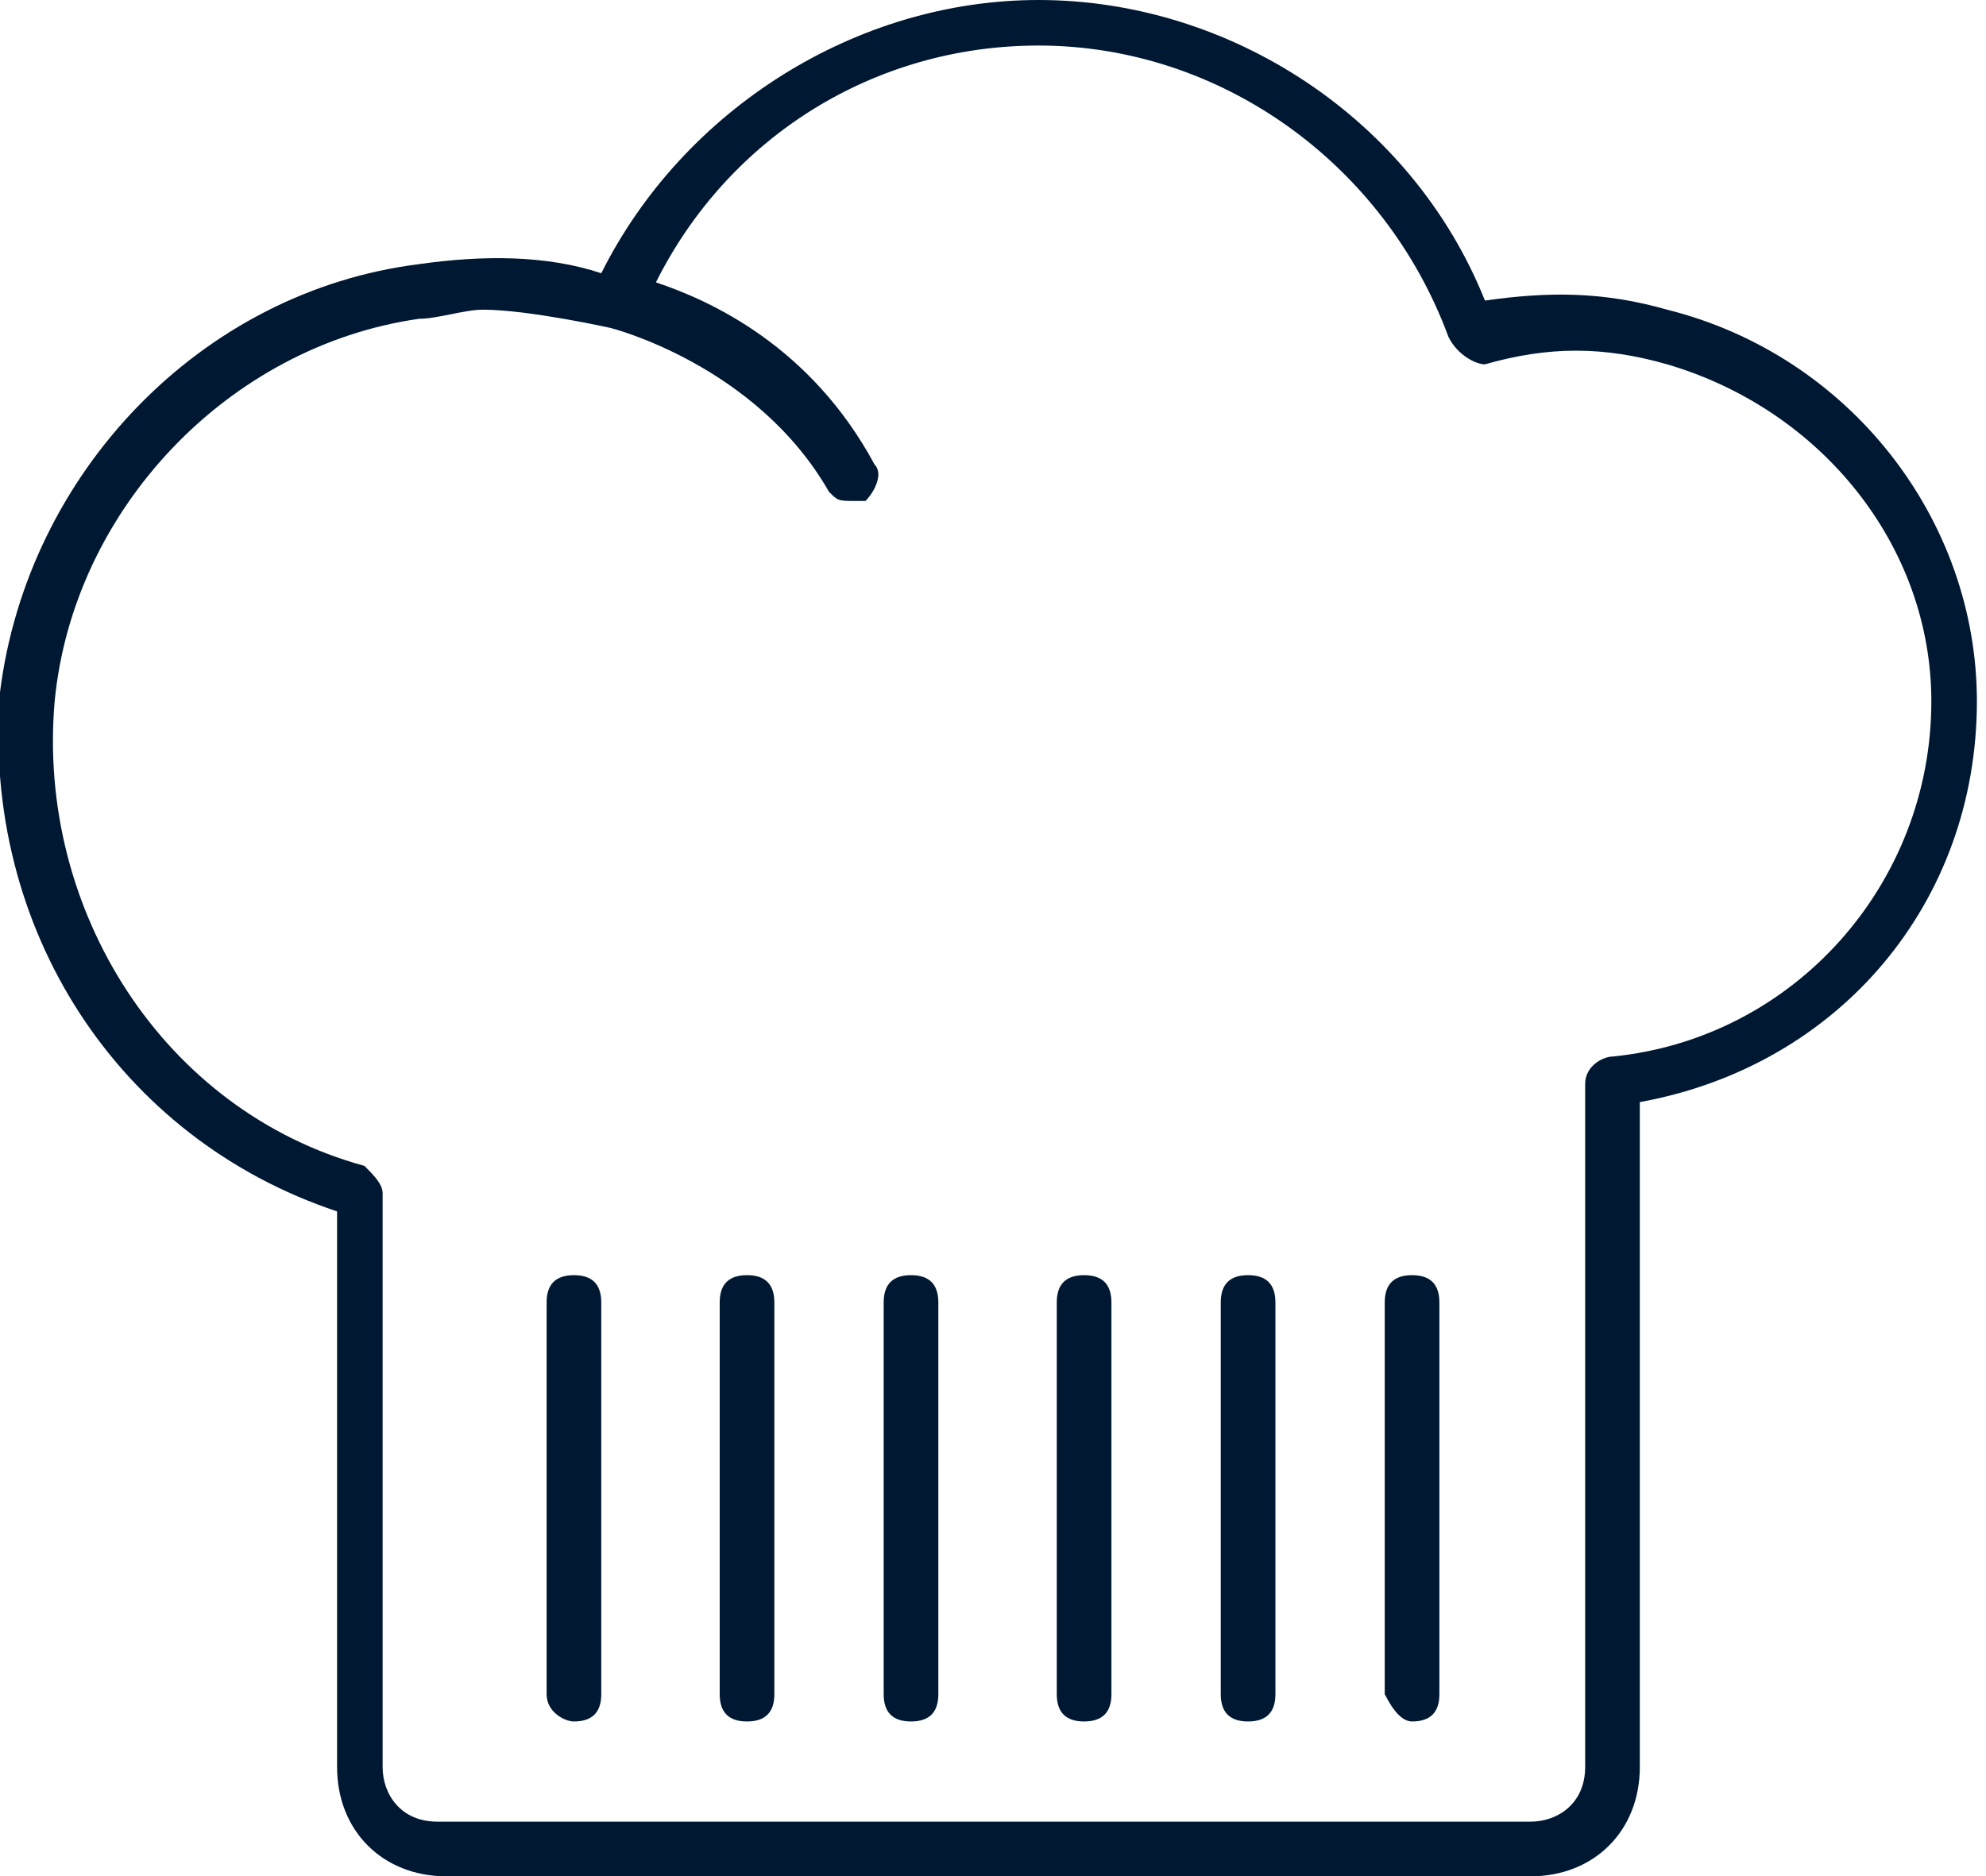 <?xml version="1.0" encoding="utf-8"?>
<!-- Generator: Adobe Illustrator 23.1.1, SVG Export Plug-In . SVG Version: 6.00 Build 0)  -->
<svg version="1.1" id="Layer_1" xmlns="http://www.w3.org/2000/svg" xmlns:xlink="http://www.w3.org/1999/xlink" x="0px" y="0px"
	viewBox="0 0 21.8 20.6" style="enable-background:new 0 0 21.8 20.6;" xml:space="preserve">
<g>
	<path fill="#001832" d="M3.7,13.3v6.1c0,0.7,0.5,1.2,1.2,1.2h11.9c0.7,0,1.2-0.5,1.2-1.2v-7.3c2.2-0.4,3.7-2.2,3.7-4.4c0-2-1.4-3.8-3.4-4.3
		c-0.7-0.2-1.3-0.2-2-0.1c-0.8-2-2.8-3.3-4.9-3.3c-2,0-3.9,1.2-4.8,3C6,2.8,5.3,2.8,4.6,2.9C2.2,3.2,0.3,5.2,0,7.6
		C-0.2,10.2,1.3,12.5,3.7,13.3z M0.6,7.7c0.2-2.1,1.9-3.9,4-4.2c0.2,0,0.5-0.1,0.7-0.1c0.5,0,1.4,0.2,1.4,0.2S8.3,4,9.1,5.4
		c0.1,0.1,0.1,0.1,0.3,0.1c0.1,0,0.1,0,0.1,0c0.1-0.1,0.2-0.3,0.1-0.4c-0.7-1.3-1.8-1.8-2.4-2c0.8-1.6,2.4-2.6,4.2-2.6
		c2,0,3.8,1.3,4.5,3.2C16,3.9,16.2,4,16.3,4c0.7-0.2,1.3-0.2,2,0c1.7,0.5,2.9,2,2.9,3.7c0,2-1.5,3.7-3.5,3.9c-0.1,0-0.3,0.1-0.3,0.3
		v7.5c0,0.4-0.3,0.6-0.6,0.6h-12c-0.4,0-0.6-0.3-0.6-0.6v-6.3c0-0.1-0.1-0.2-0.2-0.3C1.8,12.2,0.4,10,0.6,7.7z"/>
	<path fill="#001832" d="M6.3,18.9c0.2,0,0.3-0.1,0.3-0.3v-4.3c0-0.2-0.1-0.3-0.3-0.3c-0.2,0-0.3,0.1-0.3,0.3v4.3C6,18.8,6.2,18.9,6.3,18.9z"/>
	<path fill="#001832" d="M8.2,18.9c0.2,0,0.3-0.1,0.3-0.3v-4.3c0-0.2-0.1-0.3-0.3-0.3c-0.2,0-0.3,0.1-0.3,0.3v4.3C7.9,18.8,8,18.9,8.2,18.9z"/>
	<path fill="#001832"  d="M10,18.9c0.2,0,0.3-0.1,0.3-0.3v-4.3c0-0.2-0.1-0.3-0.3-0.3c-0.2,0-0.3,0.1-0.3,0.3v4.3C9.7,18.8,9.8,18.9,10,18.9z"/>
	<path fill="#001832" d="M11.9,18.9c0.2,0,0.3-0.1,0.3-0.3v-4.3c0-0.2-0.1-0.3-0.3-0.3s-0.3,0.1-0.3,0.3v4.3C11.6,18.8,11.7,18.9,11.9,18.9z"/>
	<path fill="#001832" d="M13.7,18.9c0.2,0,0.3-0.1,0.3-0.3v-4.3c0-0.2-0.1-0.3-0.3-0.3s-0.3,0.1-0.3,0.3v4.3C13.4,18.8,13.5,18.9,13.7,18.9z"/>
	<path fill="#001832" d="M15.5,18.9c0.2,0,0.3-0.1,0.3-0.3v-4.3c0-0.2-0.1-0.3-0.3-0.3c-0.2,0-0.3,0.1-0.3,0.3v4.3C15.3,18.8,15.4,18.9,15.5,18.9z"
		/>
</g>
</svg>
